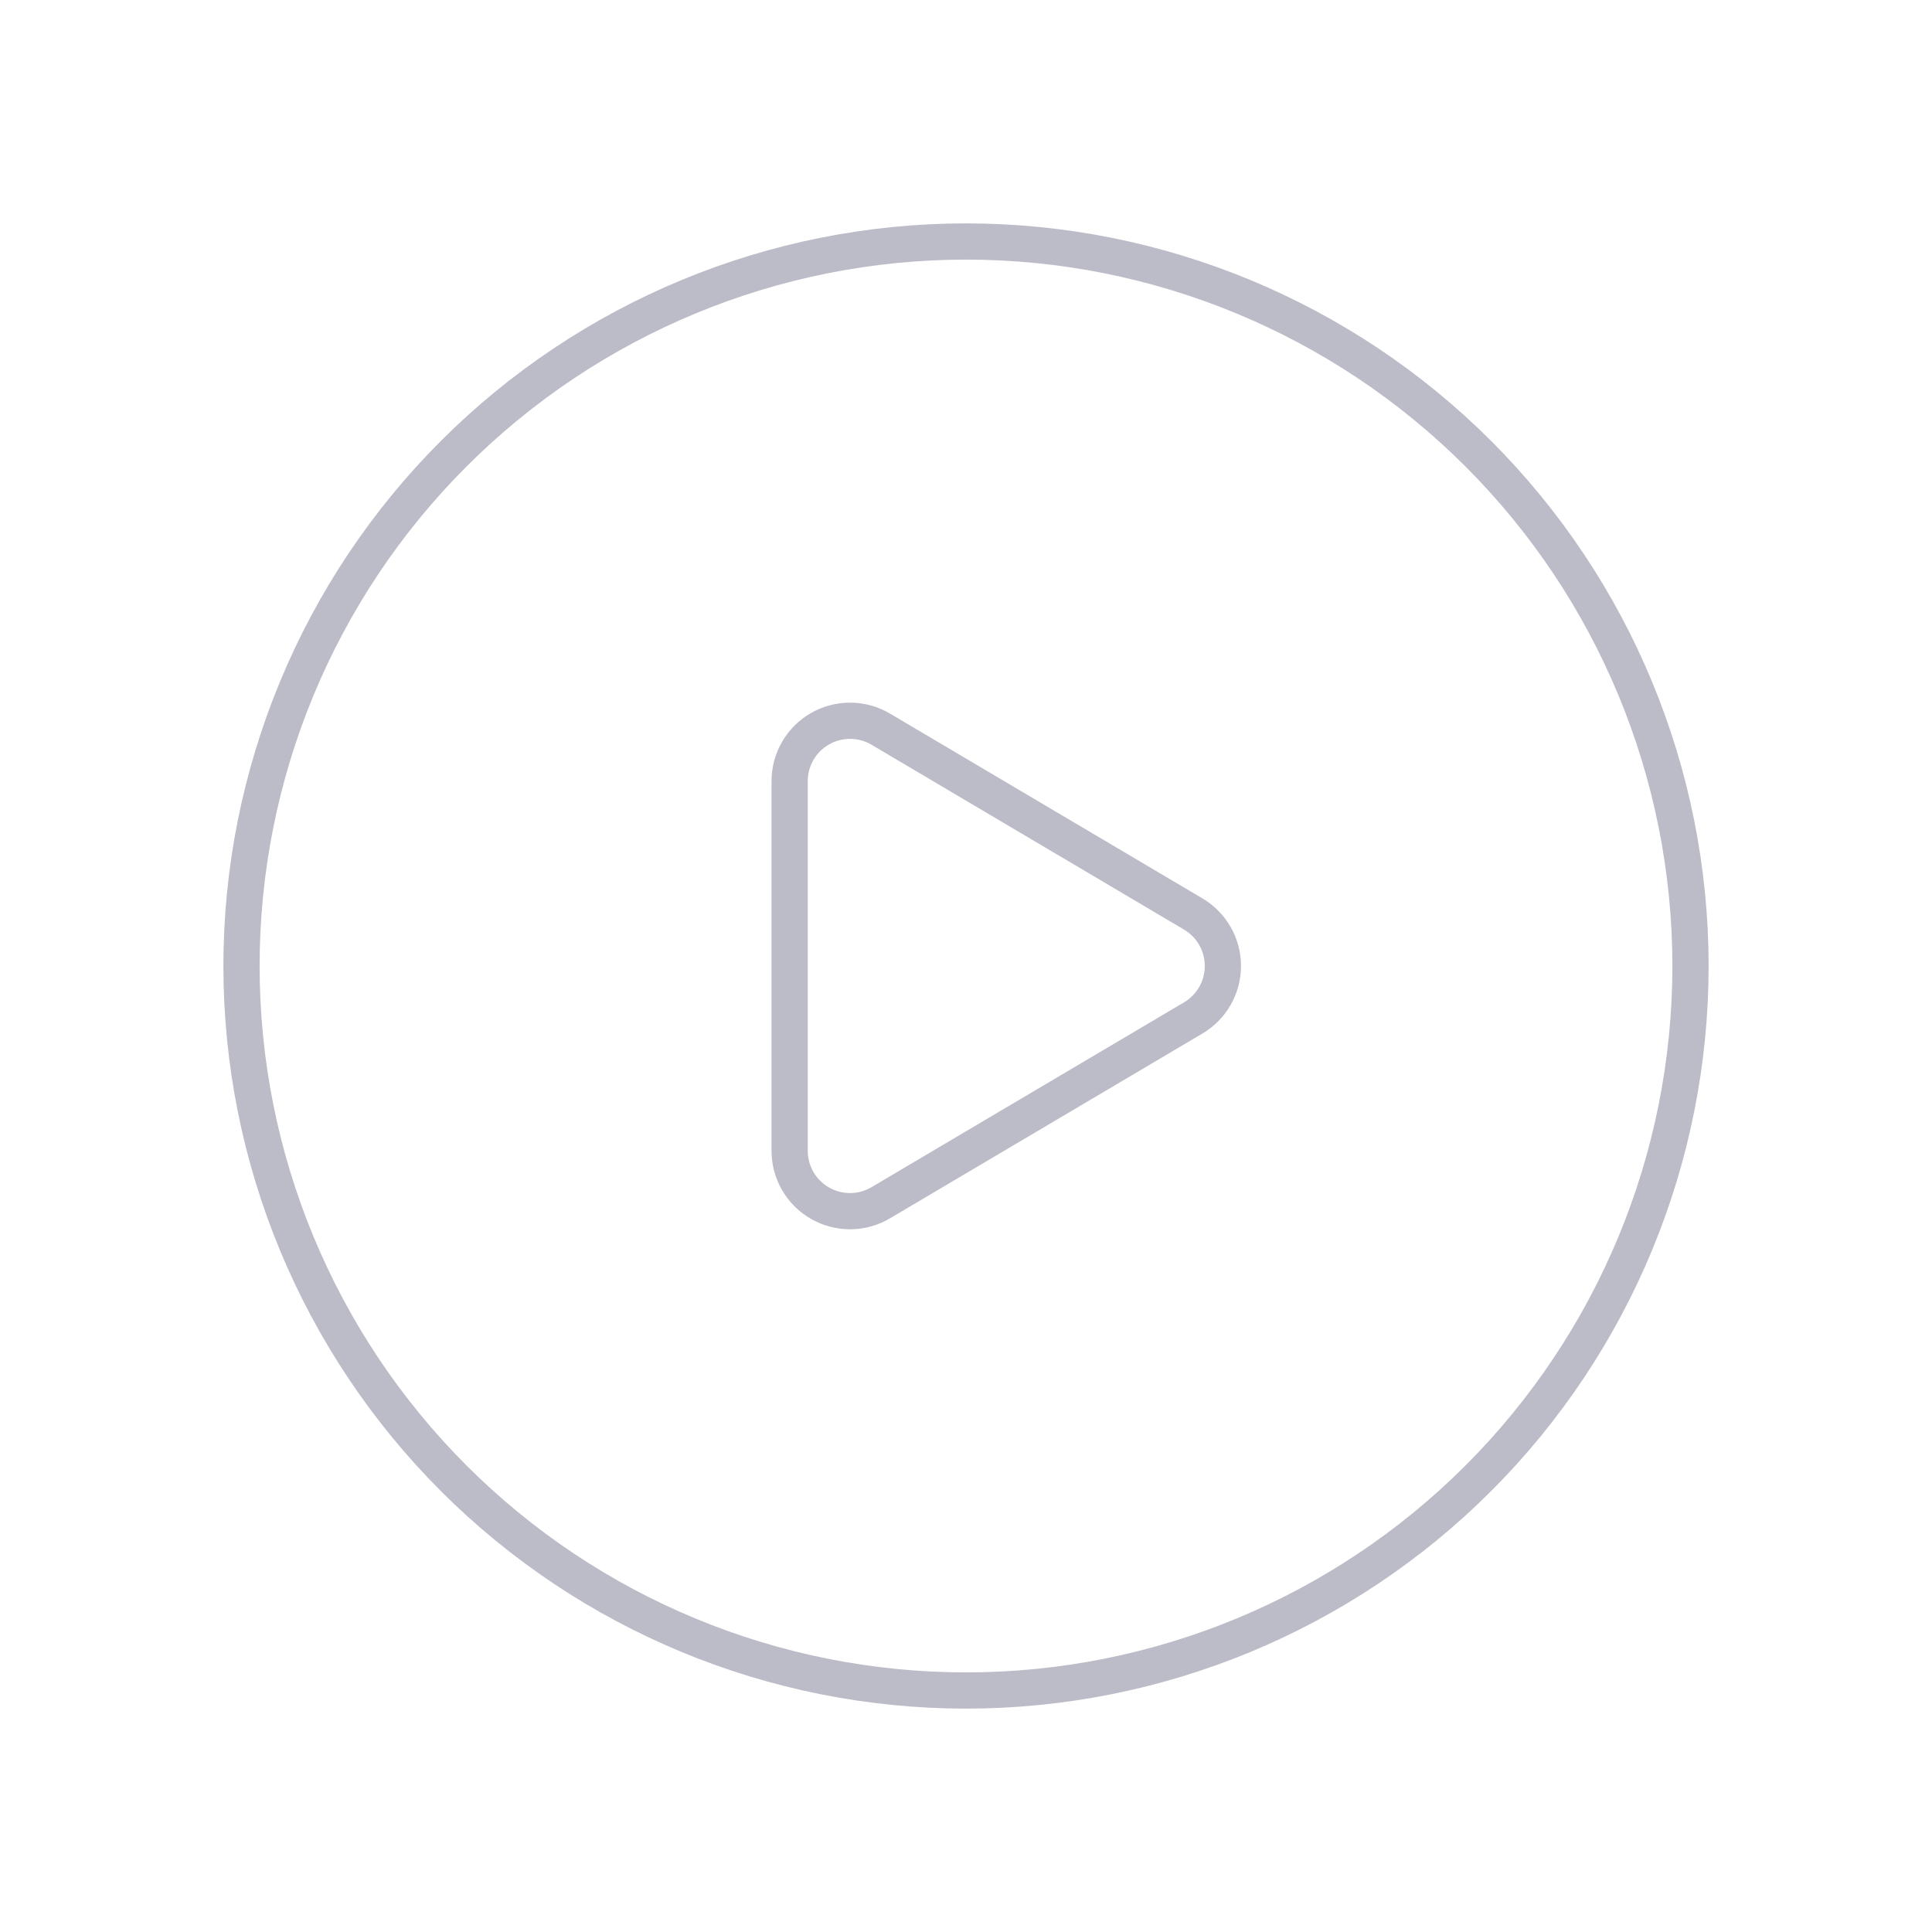 <svg width="80" height="80" viewBox="0 0 80 80" fill="none" xmlns="http://www.w3.org/2000/svg">
<g clip-path="url(#clip0_1_1101)">
<path d="M70 40C70 47.956 66.839 55.587 61.213 61.213C55.587 66.839 47.956 70 40 70C32.044 70 24.413 66.839 18.787 61.213C13.161 55.587 10 47.956 10 40C10 32.044 13.161 24.413 18.787 18.787C24.413 13.161 32.044 10 40 10C47.956 10 55.587 13.161 61.213 18.787C66.839 24.413 70 32.044 70 40Z" stroke="#BCBCC8" stroke-width="1.5" stroke-linecap="round" stroke-linejoin="round"/>
<path d="M36.47 30.193L49.41 37.847C49.784 38.068 50.094 38.383 50.309 38.76C50.524 39.137 50.637 39.564 50.637 39.998C50.637 40.433 50.524 40.859 50.309 41.237C50.094 41.614 49.784 41.929 49.41 42.15L36.47 49.803C36.09 50.028 35.658 50.148 35.217 50.152C34.775 50.155 34.341 50.042 33.958 49.823C33.574 49.605 33.256 49.288 33.034 48.907C32.813 48.525 32.696 48.091 32.697 47.65V32.347C32.696 31.905 32.813 31.472 33.034 31.09C33.256 30.708 33.574 30.392 33.958 30.173C34.341 29.955 34.775 29.841 35.217 29.845C35.658 29.848 36.09 29.968 36.47 30.193Z" stroke="#BCBCC8" stroke-width="1.5" stroke-linecap="round" stroke-linejoin="round"/>
</g>
<defs>
<clipPath id="clip0_1_1101">
<rect width="80" height="80" fill="white"/>
</clipPath>
</defs>
</svg>
